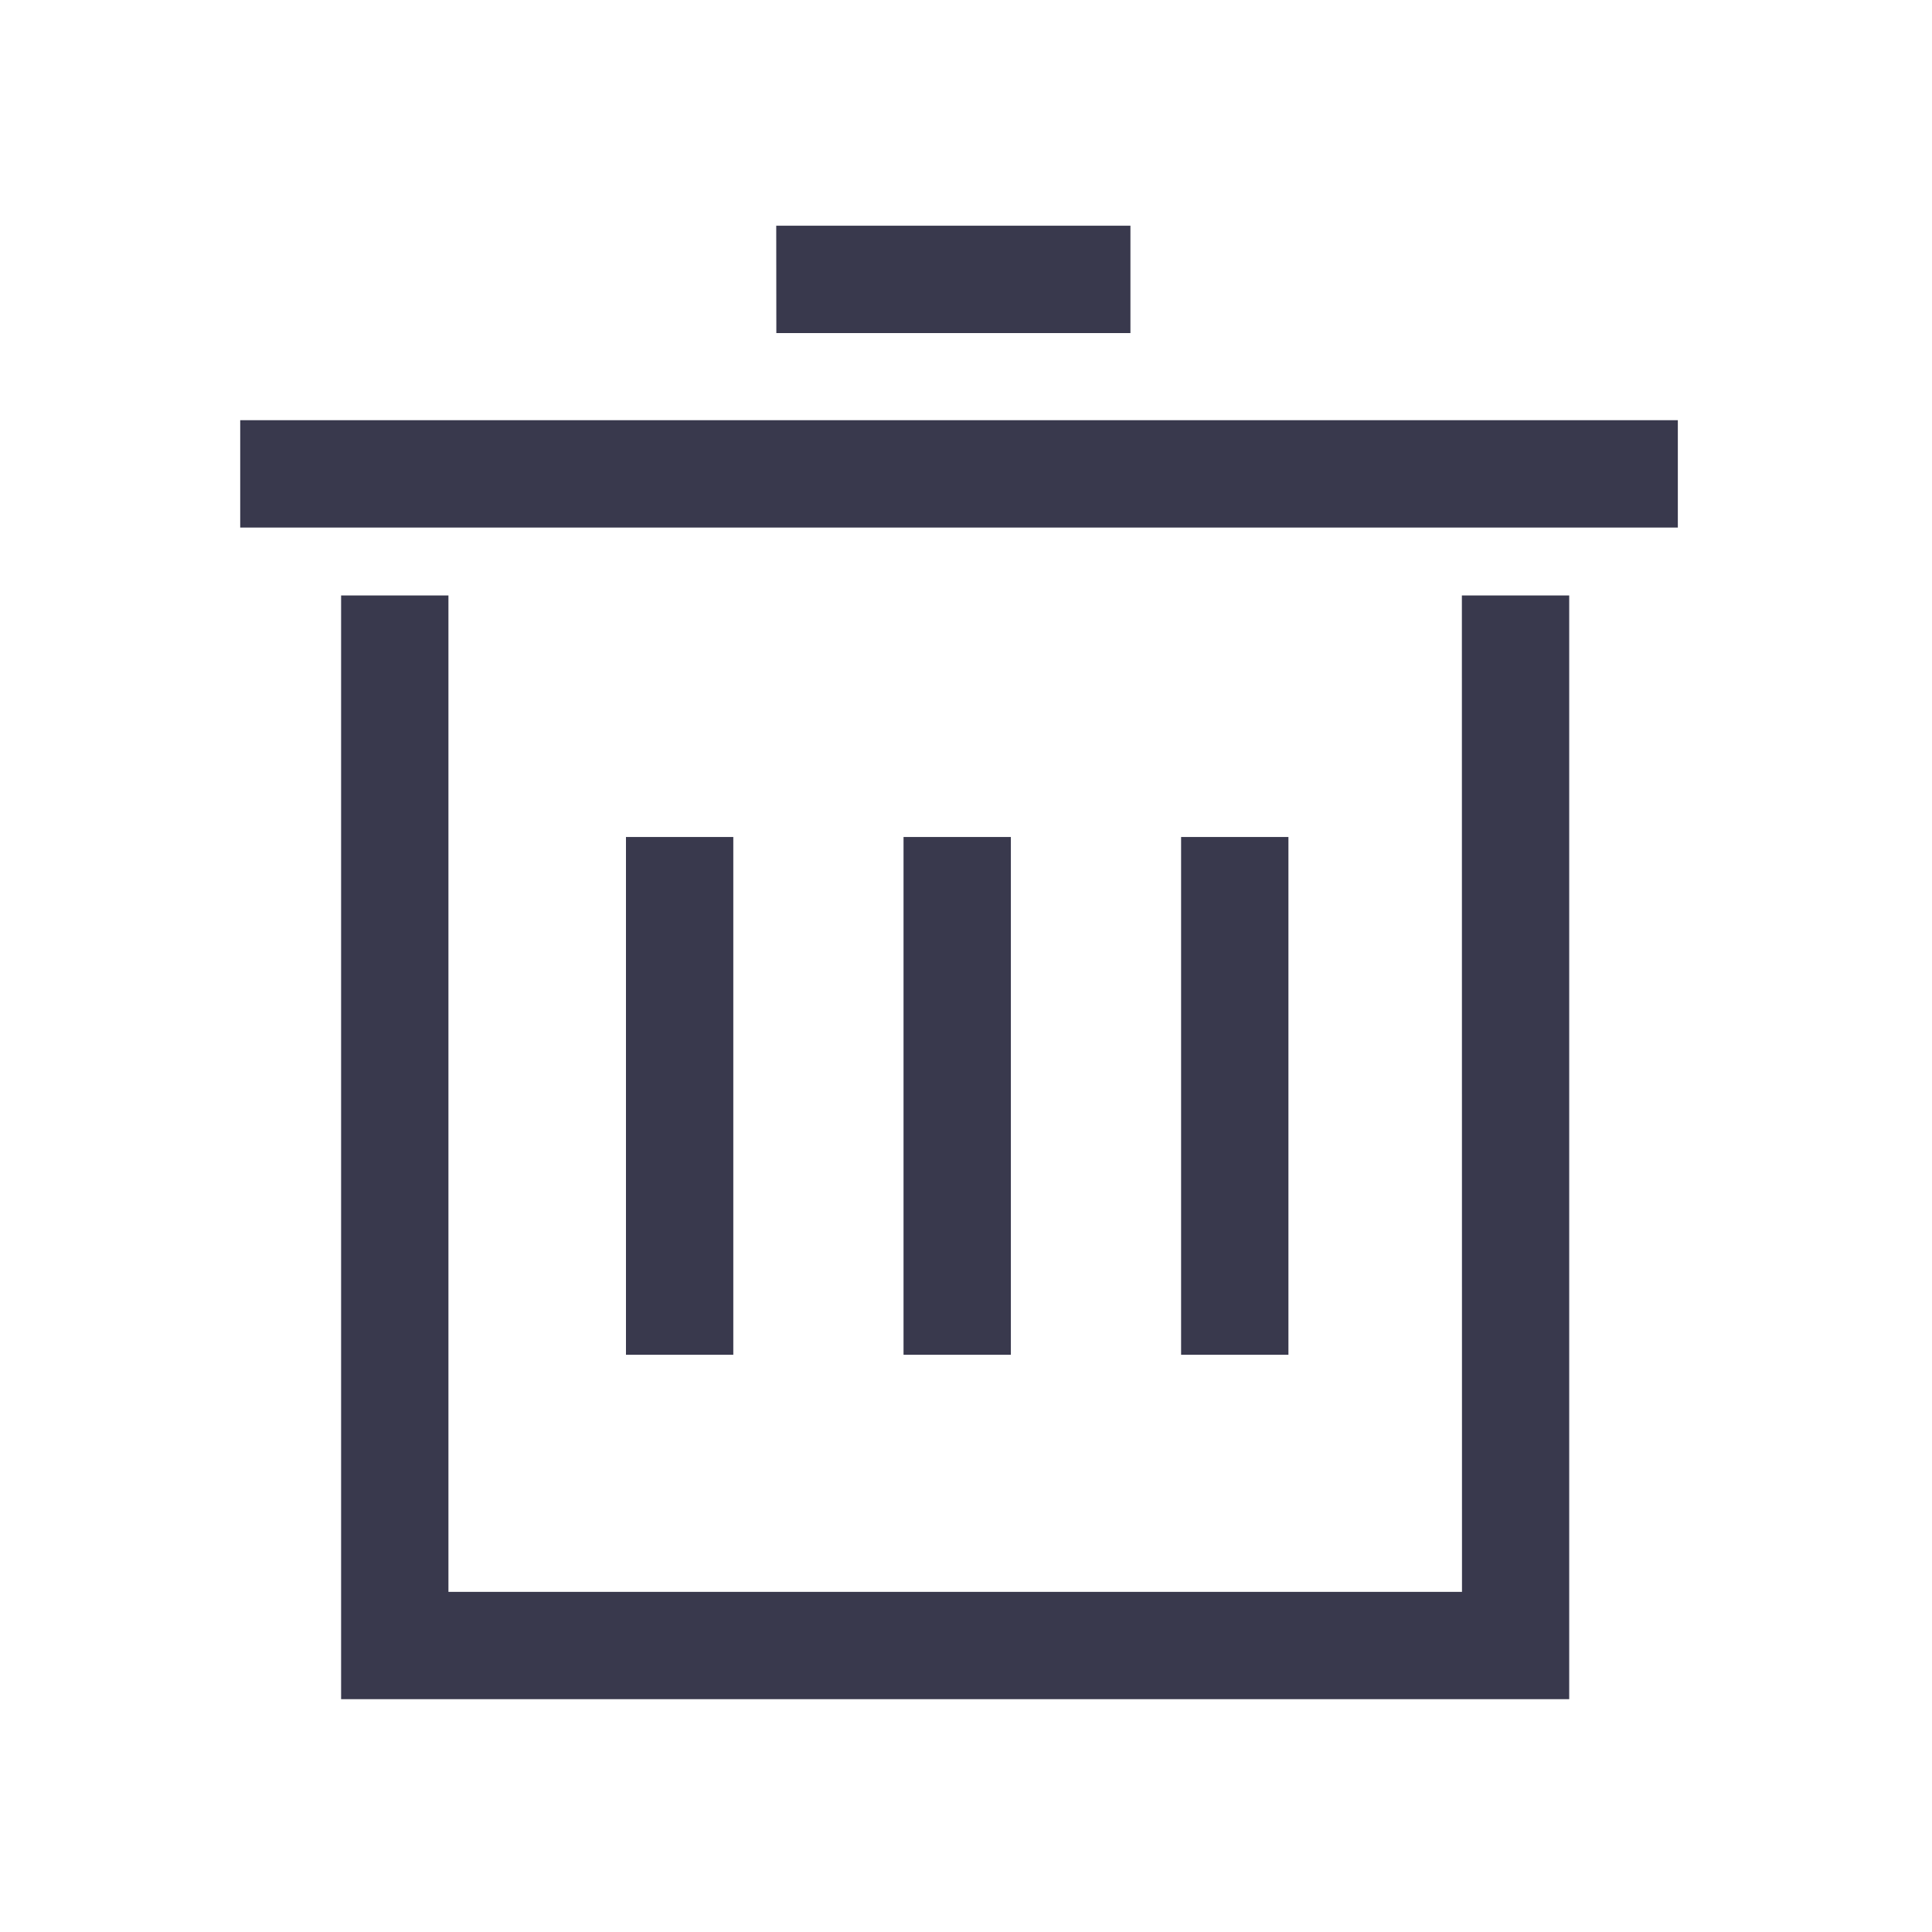 <?xml version="1.0" standalone="no"?><!DOCTYPE svg PUBLIC "-//W3C//DTD SVG 1.1//EN" "http://www.w3.org/Graphics/SVG/1.1/DTD/svg11.dtd"><svg t="1559288109168" class="icon" style="" viewBox="0 0 1024 1024" version="1.1" xmlns="http://www.w3.org/2000/svg" p-id="3295" xmlns:xlink="http://www.w3.org/1999/xlink" width="200" height="200"><defs><style type="text/css"></style></defs><path d="M774.884 843.719H237.682V315.62h-56.889v584.988H831.716V315.62h-56.889z" p-id="3296" fill="#39394D"></path><path d="M331.776 443.62v274.432h56.889V443.62zM478.891 443.62v274.432h56.889V443.62zM626.005 443.62v274.432h56.889V443.62zM127.317 279.609h761.97v-56.889H127.317zM411.477 176.526h187.676v-56.889h-187.733z" p-id="3297" fill="#39394D"></path></svg>